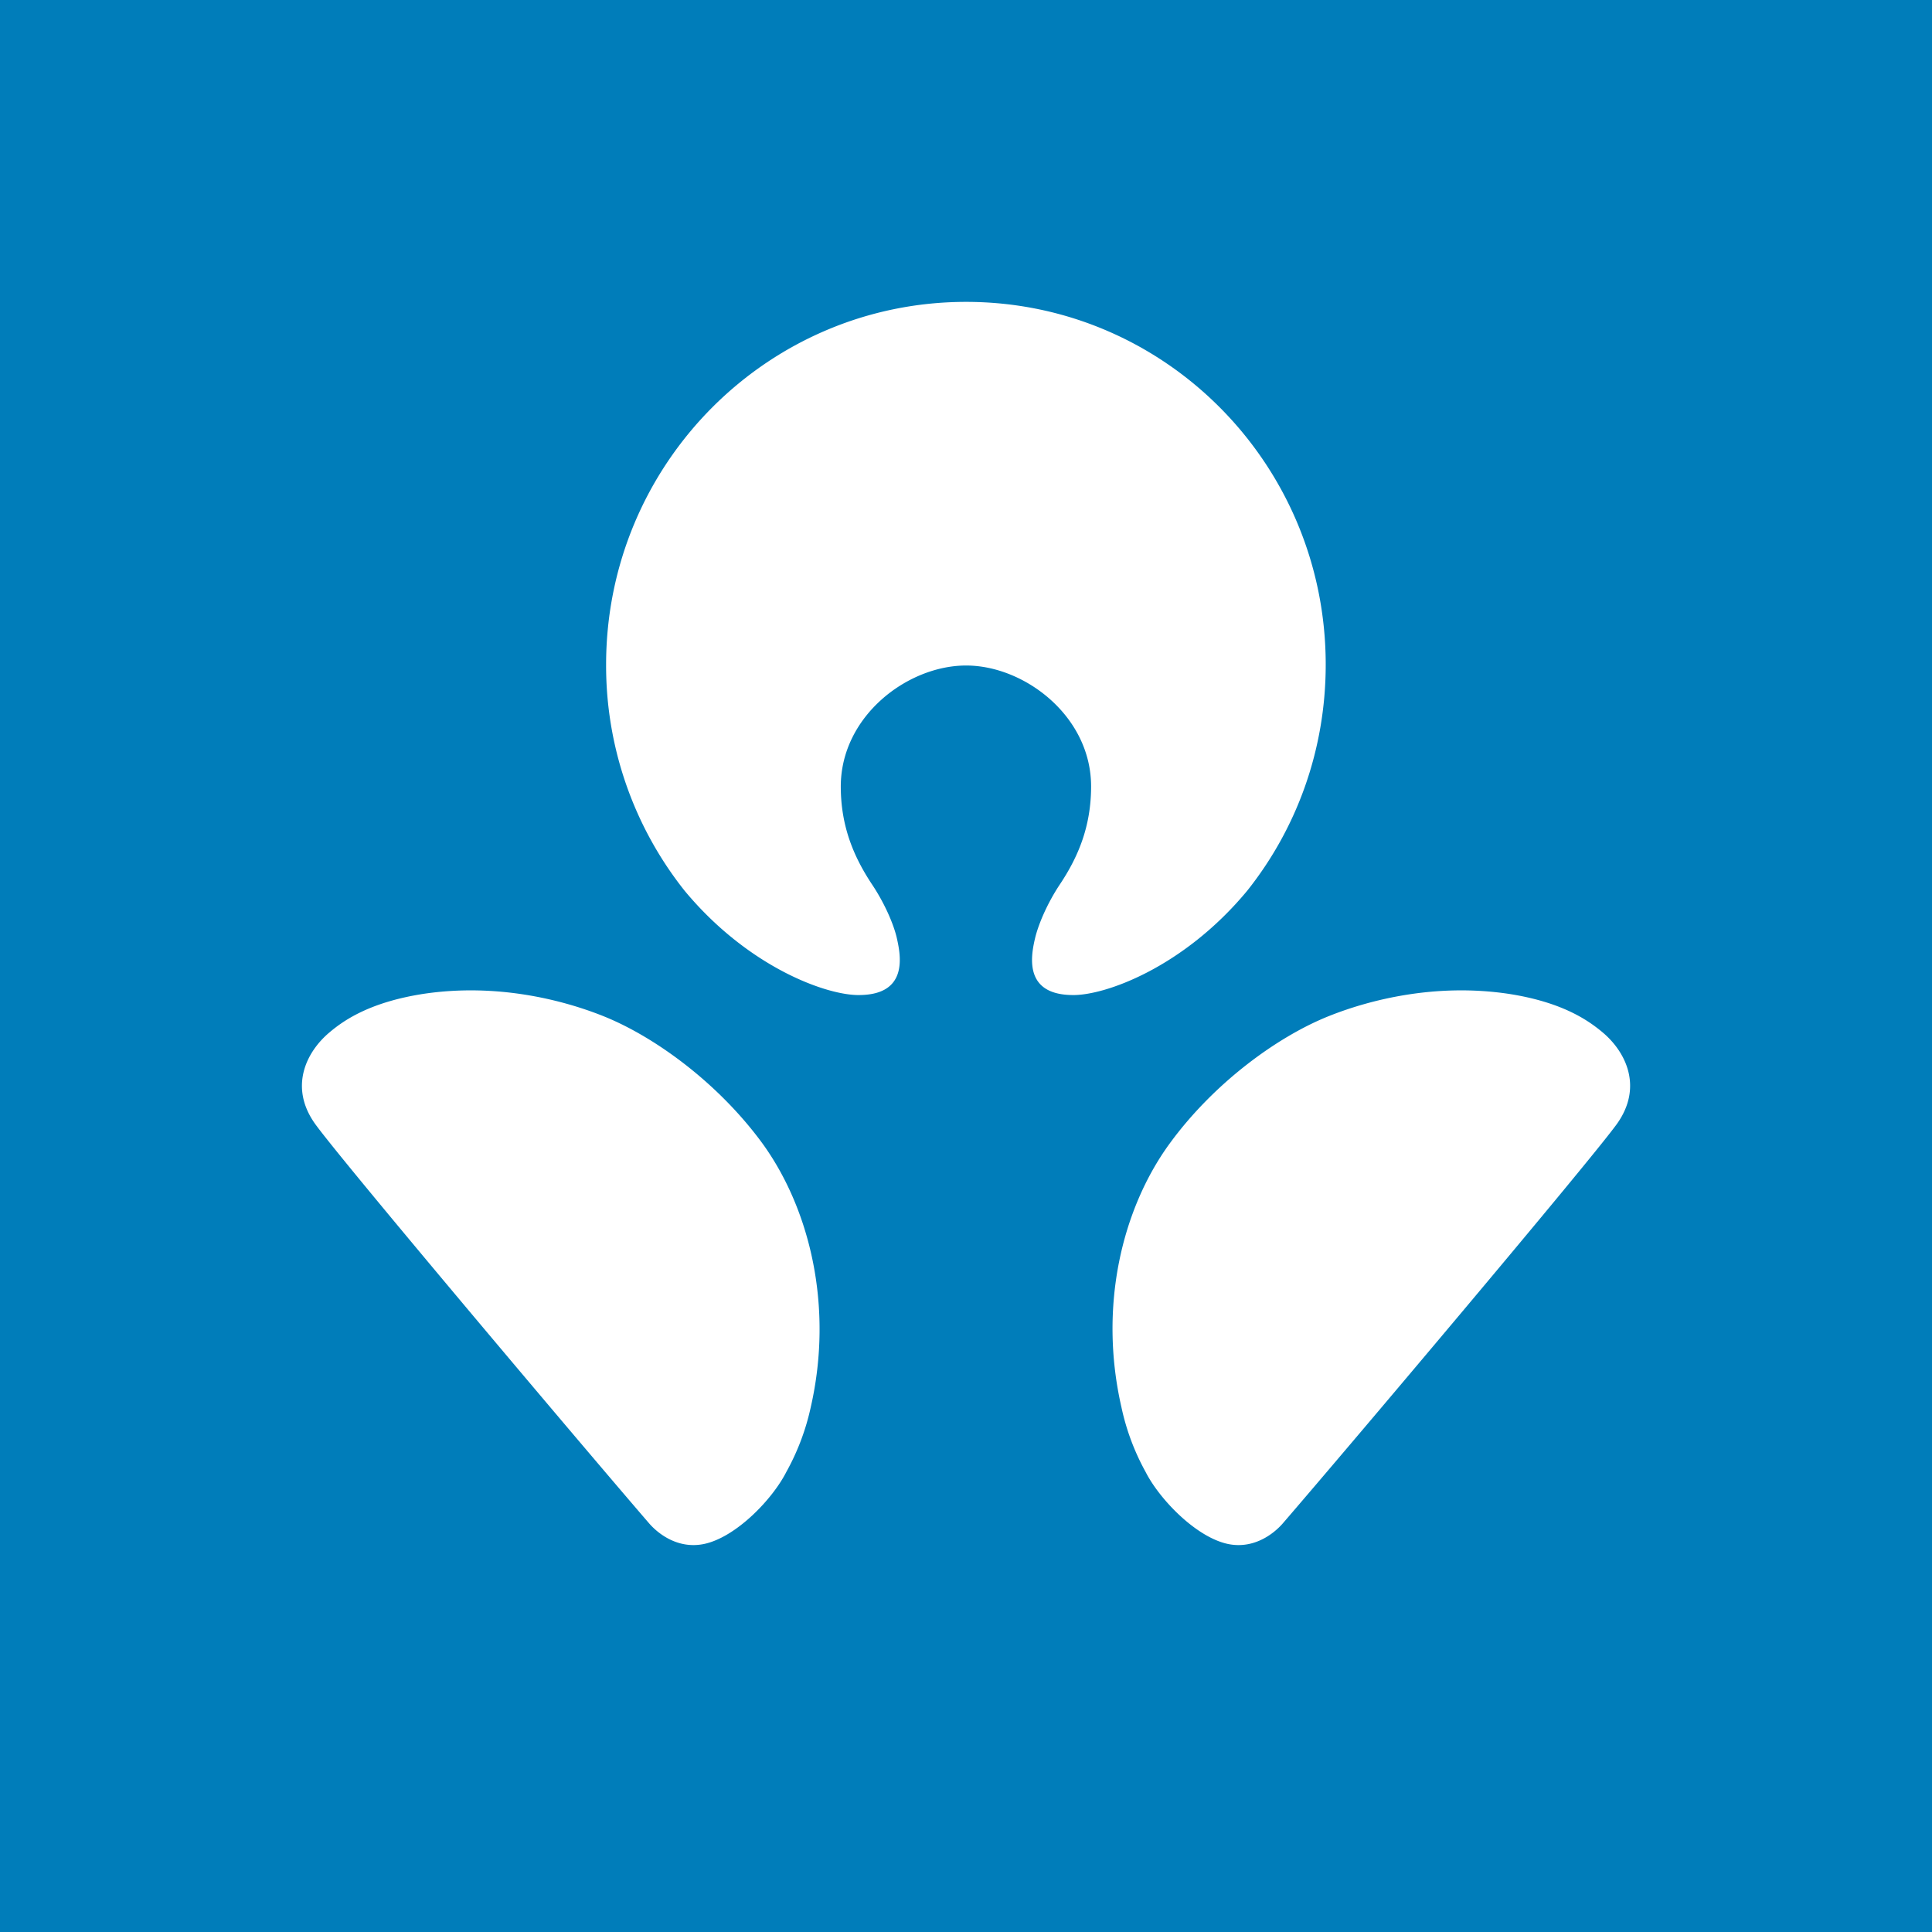 <svg width="32" height="32" viewBox="0 0 32 32" xmlns="http://www.w3.org/2000/svg"><g fill="none" fill-rule="evenodd"><path fill="#007DBA" d="M0 0h32v32H0z"/><path d="M16.002 11.023c-.973 0-2.074.84-2.076 2.002 0 .654.21 1.159.515 1.62.198.295.35.633.41.878.063.277.211.947-.608.958-.532.014-1.843-.45-2.904-1.728a5.993 5.993 0 01-1.3-3.746C10.04 7.69 12.708 5 16.002 5c3.293 0 5.956 2.69 5.956 6.007 0 1.419-.484 2.72-1.3 3.746-1.059 1.278-2.37 1.742-2.903 1.728-.82-.011-.673-.681-.607-.958.062-.245.212-.583.409-.878.307-.461.515-.966.515-1.62 0-1.161-1.102-2.002-2.07-2.002zm10.536 6.071c.395.328.676.911.246 1.518-.438.61-4.476 5.391-5.542 6.626-.16.181-.487.422-.904.335-.53-.113-1.134-.742-1.363-1.193a3.89 3.89 0 01-.4-1.07c-.385-1.68.016-3.29.79-4.358.733-1.01 1.795-1.786 2.657-2.127.655-.26 1.744-.546 2.965-.364.879.136 1.307.43 1.551.633zM9.98 16.825c.86.341 1.924 1.117 2.658 2.127.767 1.067 1.174 2.679.79 4.358a3.913 3.913 0 01-.404 1.07c-.228.45-.83 1.08-1.362 1.193-.419.087-.745-.154-.905-.335-1.066-1.235-5.104-6.016-5.54-6.626-.431-.607-.148-1.19.247-1.518.24-.202.673-.497 1.552-.633 1.22-.182 2.309.104 2.964.364z" fill="#FFF"/></g></svg>